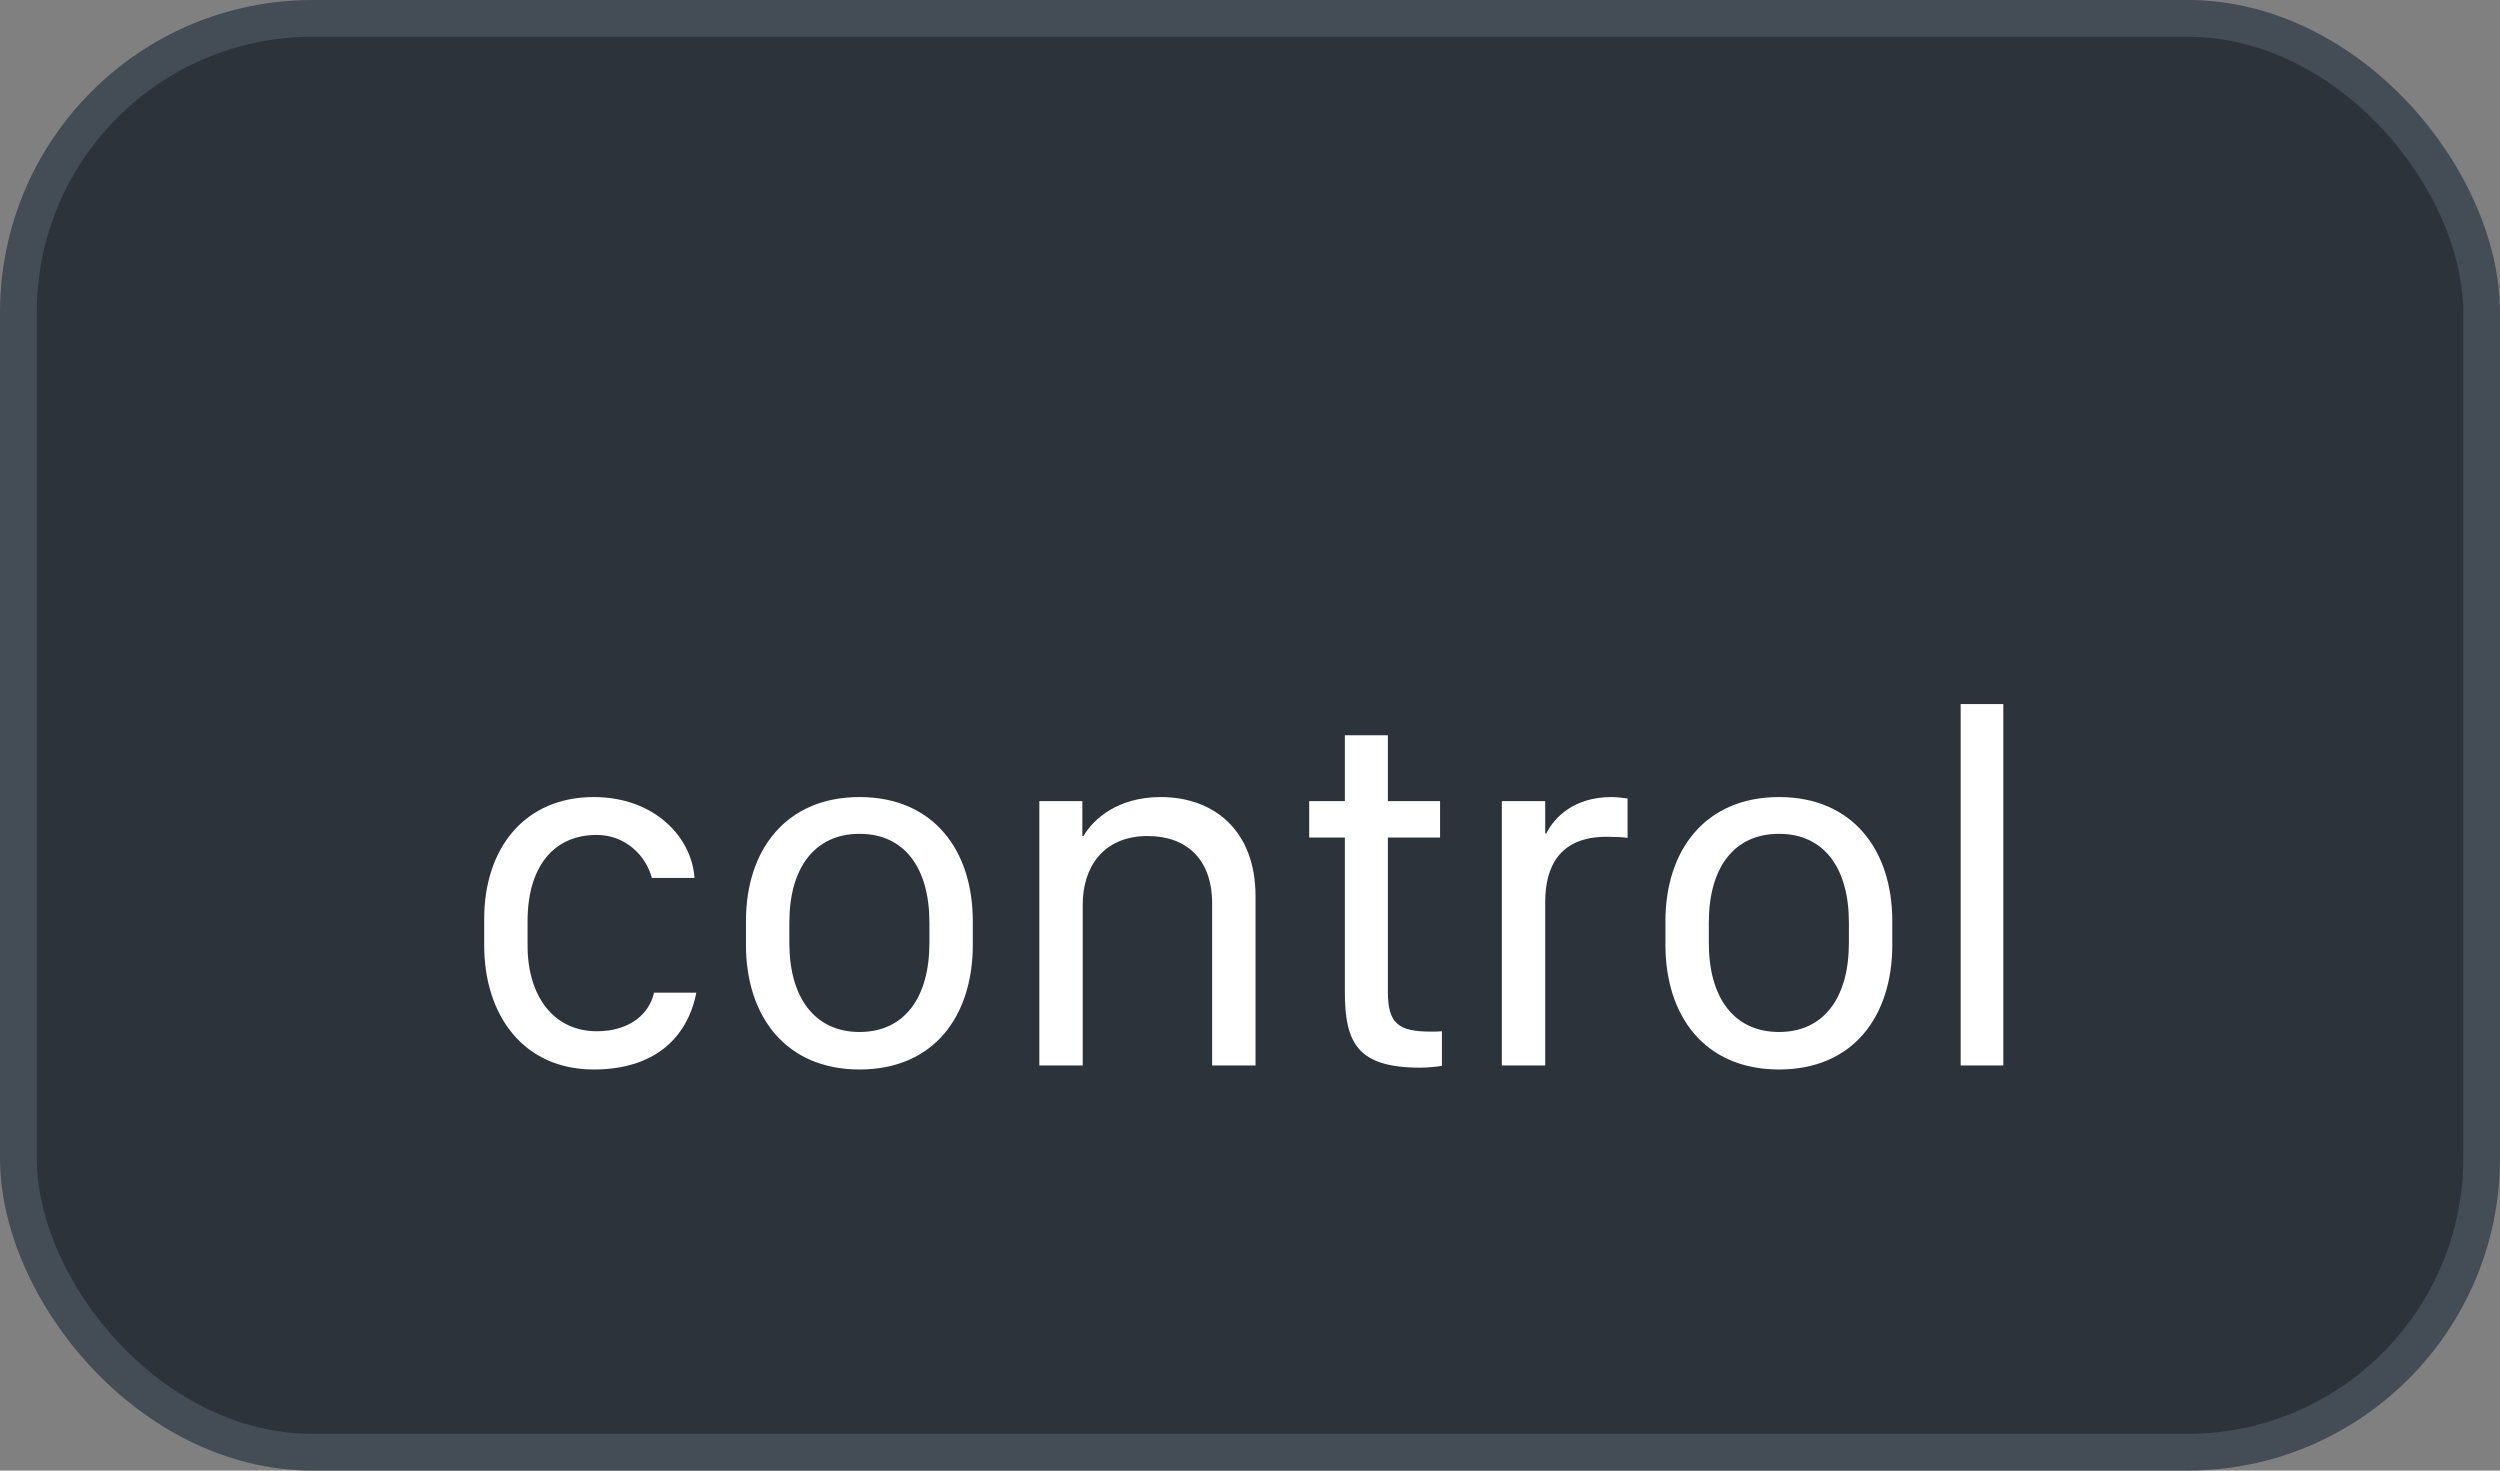 <svg xmlns="http://www.w3.org/2000/svg" version="1.1" xmlns:xlink="http://www.w3.org/1999/xlink" xmlns:svgjs="http://svgjs.com/svgjs" width="68" height="40"><rect width="100%" height="100%" fill="#808080" stroke="none"/><svg id="SvgjsSvg1002" style="overflow: hidden; top: -100%; left: -100%; position: absolute; opacity: 0;" width="2" height="0" focusable="false"><polyline id="SvgjsPolyline1003" points="0,0"></polyline><path id="SvgjsPath1004" d="M0 0 "></path></svg><defs id="SvgjsDefs2505"></defs><rect id="SvgjsRect2506" width="67" height="39" x="0.5" y="0.5" rx="8" ry="8" fill="#2d333b" stroke-opacity="1" stroke="#444c56" stroke-width="1"></rect><path id="SvgjsPath2507" d="M13.17 25.71C13.17 27.62 14.24 29.09 16.15 29.09C17.80 29.09 18.70 28.23 18.94 27.00L17.79 27.00C17.66 27.58 17.13 28.05 16.23 28.05C15.08 28.05 14.35 27.12 14.35 25.72L14.35 25.05C14.35 23.60 15.04 22.71 16.23 22.71C17.01 22.71 17.57 23.27 17.73 23.88L18.89 23.88C18.82 22.78 17.81 21.68 16.15 21.68C14.28 21.68 13.17 23.06 13.17 25.00ZM23.38 21.68C21.37 21.68 20.29 23.13 20.29 25.05L20.29 25.70C20.29 27.64 21.37 29.09 23.38 29.09C25.40 29.09 26.46 27.64 26.46 25.70L26.46 25.05C26.46 23.13 25.39 21.68 23.38 21.68ZM23.38 22.68C24.61 22.68 25.28 23.62 25.28 25.09L25.28 25.65C25.28 27.12 24.61 28.07 23.38 28.07C22.15 28.07 21.47 27.12 21.47 25.65L21.47 25.09C21.47 23.62 22.15 22.68 23.38 22.68ZM28.27 28.98L29.45 28.98L29.45 24.60C29.45 23.62 29.98 22.74 31.22 22.74C32.26 22.74 32.97 23.36 32.97 24.57L32.97 28.98L34.15 28.98L34.15 24.37C34.15 22.62 33.05 21.68 31.57 21.68C30.40 21.68 29.74 22.28 29.47 22.74L29.44 22.74L29.44 21.79L28.27 21.79ZM36.58 21.79L35.61 21.79L35.61 22.78L36.58 22.78L36.58 26.97C36.58 28.38 36.93 29.04 38.63 29.04C38.87 29.04 39.12 29.01 39.22 28.99L39.22 28.05C39.13 28.06 39.04 28.06 38.92 28.06C38.04 28.06 37.75 27.84 37.75 26.98L37.75 22.78L39.17 22.78L39.17 21.79L37.75 21.79L37.75 20.00L36.58 20.00ZM40.85 28.98L42.03 28.98L42.03 24.53C42.03 23.56 42.43 22.76 43.70 22.76C43.92 22.76 44.15 22.77 44.27 22.79L44.27 21.72C44.13 21.70 43.98 21.68 43.83 21.68C42.81 21.68 42.27 22.24 42.06 22.67L42.03 22.67L42.03 21.79L40.85 21.79ZM48.39 21.68C46.38 21.68 45.30 23.13 45.30 25.05L45.30 25.70C45.30 27.64 46.37 29.09 48.39 29.09C50.41 29.09 51.47 27.64 51.47 25.70L51.47 25.05C51.47 23.13 50.40 21.68 48.39 21.68ZM48.39 22.68C49.62 22.68 50.29 23.62 50.29 25.09L50.29 25.65C50.29 27.12 49.62 28.07 48.39 28.07C47.15 28.07 46.48 27.12 46.48 25.65L46.48 25.09C46.48 23.62 47.15 22.68 48.39 22.68ZM53.33 28.98L54.49 28.98L54.49 19.15L53.33 19.15Z" fill="#ffffff"></path></svg>